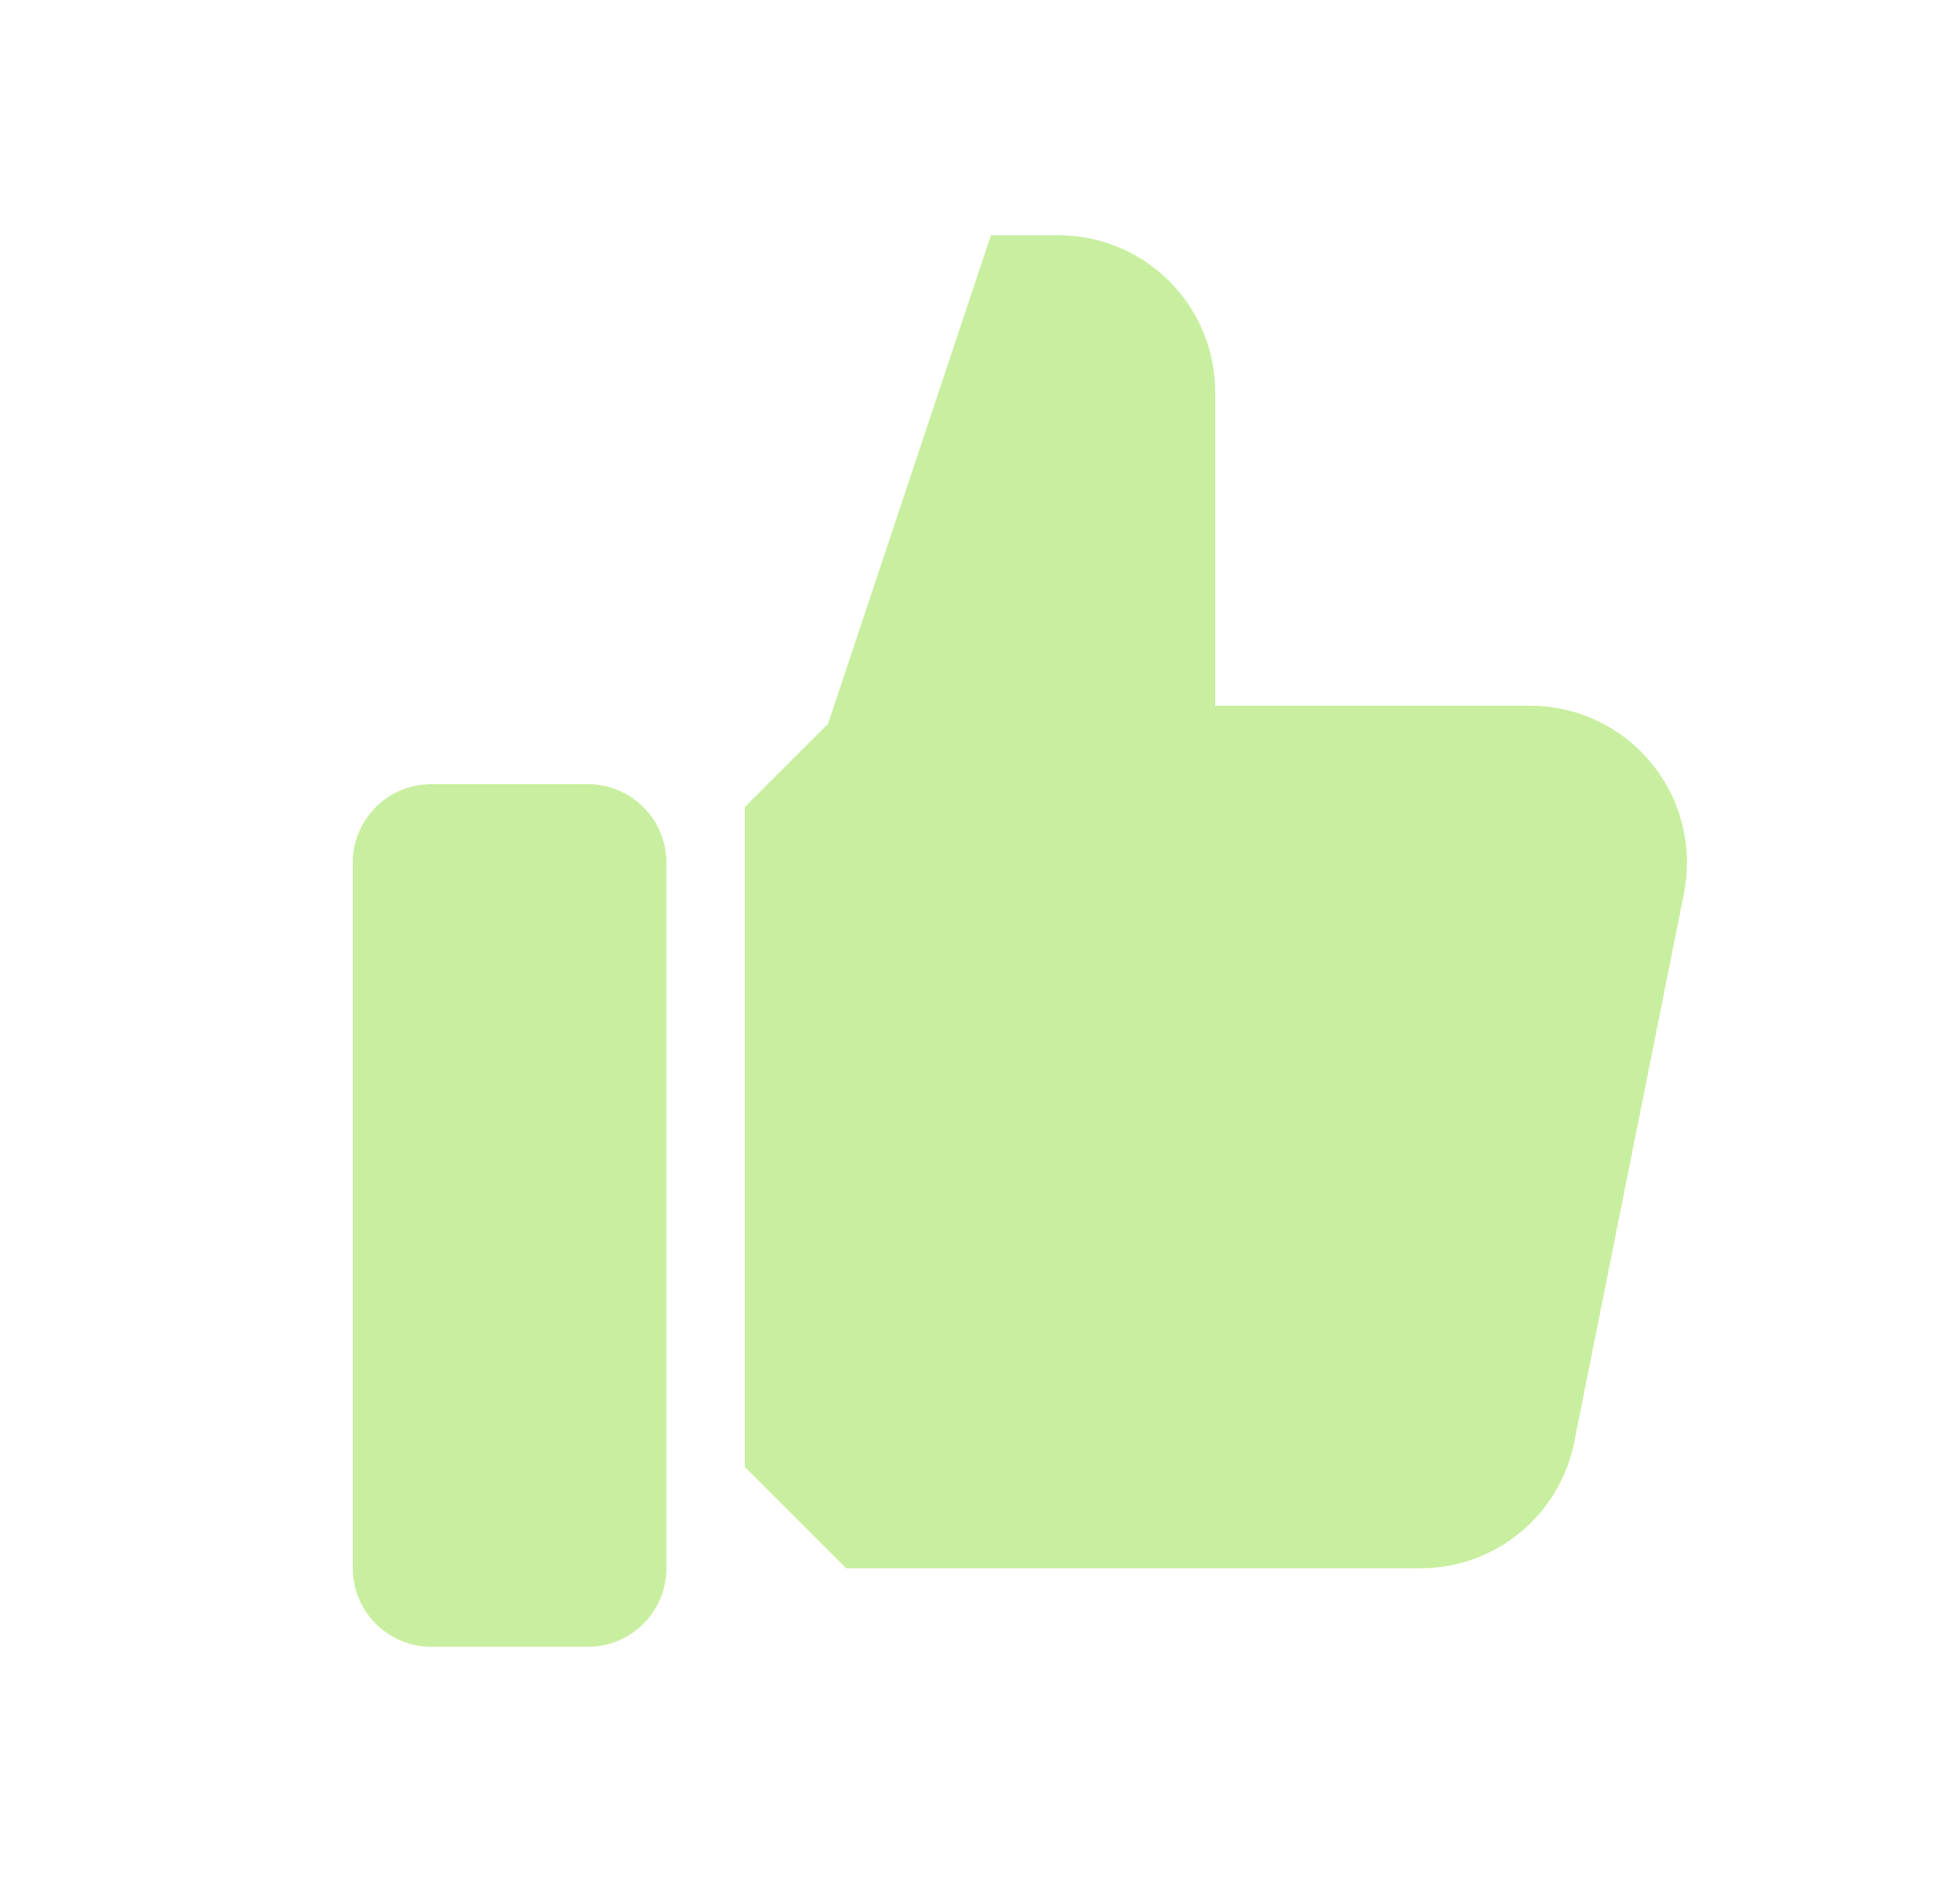 <svg width="25" height="24" viewBox="0 0 25 24" fill="none" xmlns="http://www.w3.org/2000/svg">
<path fill-rule="evenodd" clip-rule="evenodd" d="M10.562 9.23L12.64 3H13.5C14.605 3 15.5 3.895 15.5 5V9H19.517C20.622 9 21.517 9.895 21.517 11C21.517 11.132 21.504 11.263 21.479 11.392L20.079 18.392C19.892 19.327 19.071 20 18.117 20H10.793L9.5 18.707V10.292L10.562 9.23ZM5.5 10H7.5C8.052 10 8.5 10.448 8.5 11V20C8.5 20.552 8.052 21 7.5 21H5.5C4.948 21 4.5 20.552 4.5 20V11C4.5 10.448 4.948 10 5.5 10Z" fill="#C8EF9F"/>
</svg>
